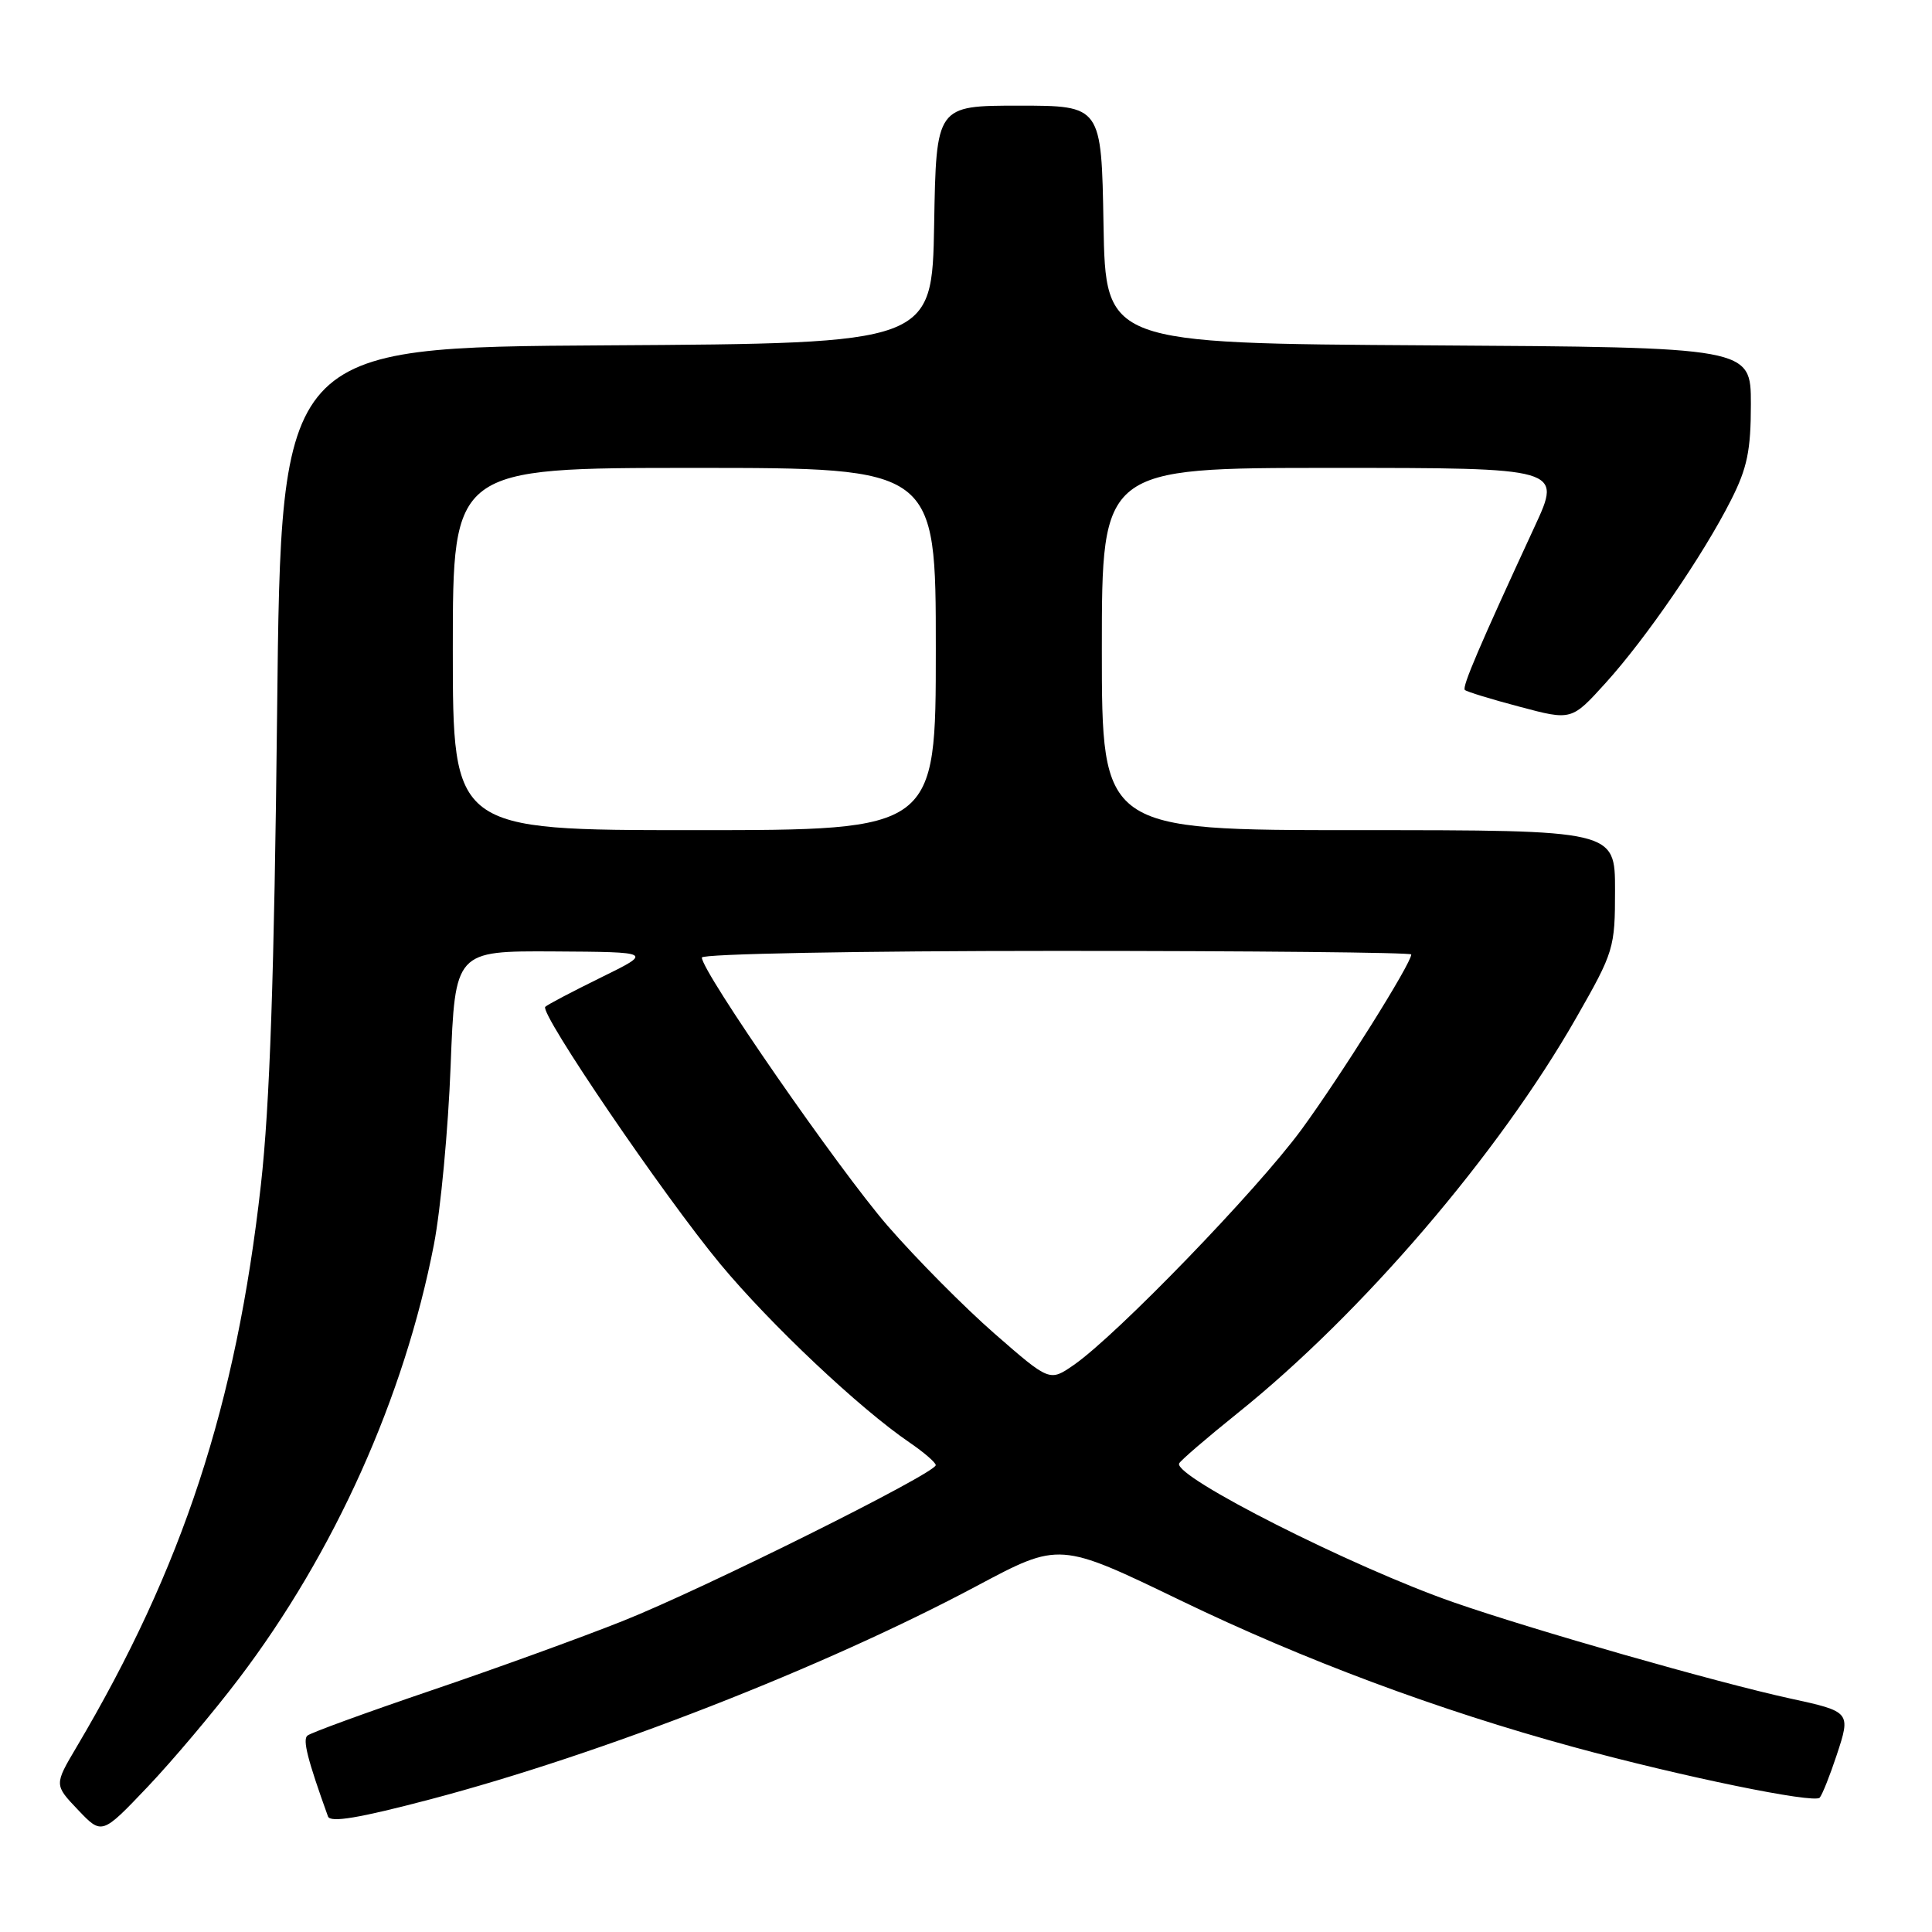 <?xml version="1.0" encoding="UTF-8" standalone="no"?>
<!DOCTYPE svg PUBLIC "-//W3C//DTD SVG 1.1//EN" "http://www.w3.org/Graphics/SVG/1.1/DTD/svg11.dtd" >
<svg xmlns="http://www.w3.org/2000/svg" xmlns:xlink="http://www.w3.org/1999/xlink" version="1.1" viewBox="0 0 256 256">
 <g >
 <path fill="currentColor"
d=" M 31.64 222.44 C 44.33 205.73 53.57 185.15 57.50 164.89 C 58.39 160.28 59.39 149.64 59.71 141.25 C 60.30 126.00 60.30 126.00 73.40 126.07 C 86.50 126.15 86.50 126.15 79.64 129.52 C 75.87 131.37 72.54 133.12 72.25 133.41 C 71.45 134.22 87.95 158.46 95.45 167.50 C 102.07 175.47 113.92 186.65 120.52 191.14 C 122.42 192.44 123.99 193.79 123.99 194.14 C 124.00 195.21 93.15 210.57 82.50 214.80 C 77.00 216.99 65.53 221.15 57.00 224.04 C 48.47 226.94 41.15 229.61 40.73 229.98 C 40.08 230.53 40.76 233.19 43.46 240.69 C 43.77 241.55 47.60 240.90 57.02 238.42 C 79.87 232.39 109.19 220.94 129.44 210.14 C 140.38 204.31 140.38 204.31 156.44 212.07 C 172.80 219.97 190.57 226.60 208.50 231.49 C 222.86 235.41 240.40 239.01 241.12 238.20 C 241.46 237.81 242.47 235.28 243.37 232.56 C 245.26 226.85 245.23 226.80 237.17 225.05 C 227.57 222.96 203.11 215.97 192.62 212.32 C 179.20 207.65 155.53 195.68 156.24 193.92 C 156.38 193.56 159.88 190.55 164.00 187.24 C 180.49 174.01 198.55 152.92 208.85 134.88 C 213.86 126.11 214.00 125.64 214.00 117.93 C 214.00 110.00 214.00 110.00 180.00 110.00 C 146.00 110.00 146.00 110.00 146.00 86.00 C 146.00 62.00 146.00 62.00 176.47 62.00 C 206.95 62.00 206.95 62.00 203.36 69.75 C 196.03 85.60 193.70 91.04 194.10 91.42 C 194.32 91.65 197.59 92.65 201.37 93.65 C 208.24 95.48 208.24 95.48 212.76 90.49 C 218.13 84.56 225.69 73.54 229.36 66.28 C 231.52 62.02 232.00 59.69 232.00 53.54 C 232.00 46.02 232.00 46.02 189.25 45.76 C 146.50 45.50 146.50 45.50 146.22 29.75 C 145.95 14.00 145.95 14.00 135.00 14.00 C 124.05 14.00 124.05 14.00 123.78 29.75 C 123.50 45.50 123.50 45.50 80.37 45.76 C 37.24 46.02 37.24 46.02 36.72 94.26 C 36.34 129.24 35.75 146.48 34.57 157.00 C 31.30 186.14 24.21 207.74 10.14 231.50 C 7.18 236.50 7.18 236.50 10.34 239.82 C 13.50 243.14 13.50 243.14 19.56 236.77 C 22.89 233.26 28.33 226.81 31.64 222.44 Z  M 131.79 176.72 C 127.78 173.22 121.41 166.79 117.62 162.43 C 111.13 154.94 93.00 128.77 93.00 126.88 C 93.00 126.39 113.76 126.00 140.00 126.00 C 165.85 126.00 187.00 126.21 187.00 126.47 C 187.00 127.67 177.59 142.66 172.44 149.69 C 166.52 157.75 147.96 176.93 142.29 180.86 C 139.08 183.08 139.08 183.08 131.79 176.72 Z  M 60.00 86.00 C 60.00 62.00 60.00 62.00 92.00 62.00 C 124.00 62.00 124.00 62.00 124.00 86.00 C 124.00 110.00 124.00 110.00 92.00 110.00 C 60.00 110.00 60.00 110.00 60.00 86.00 Z "/>
</g>
</svg>